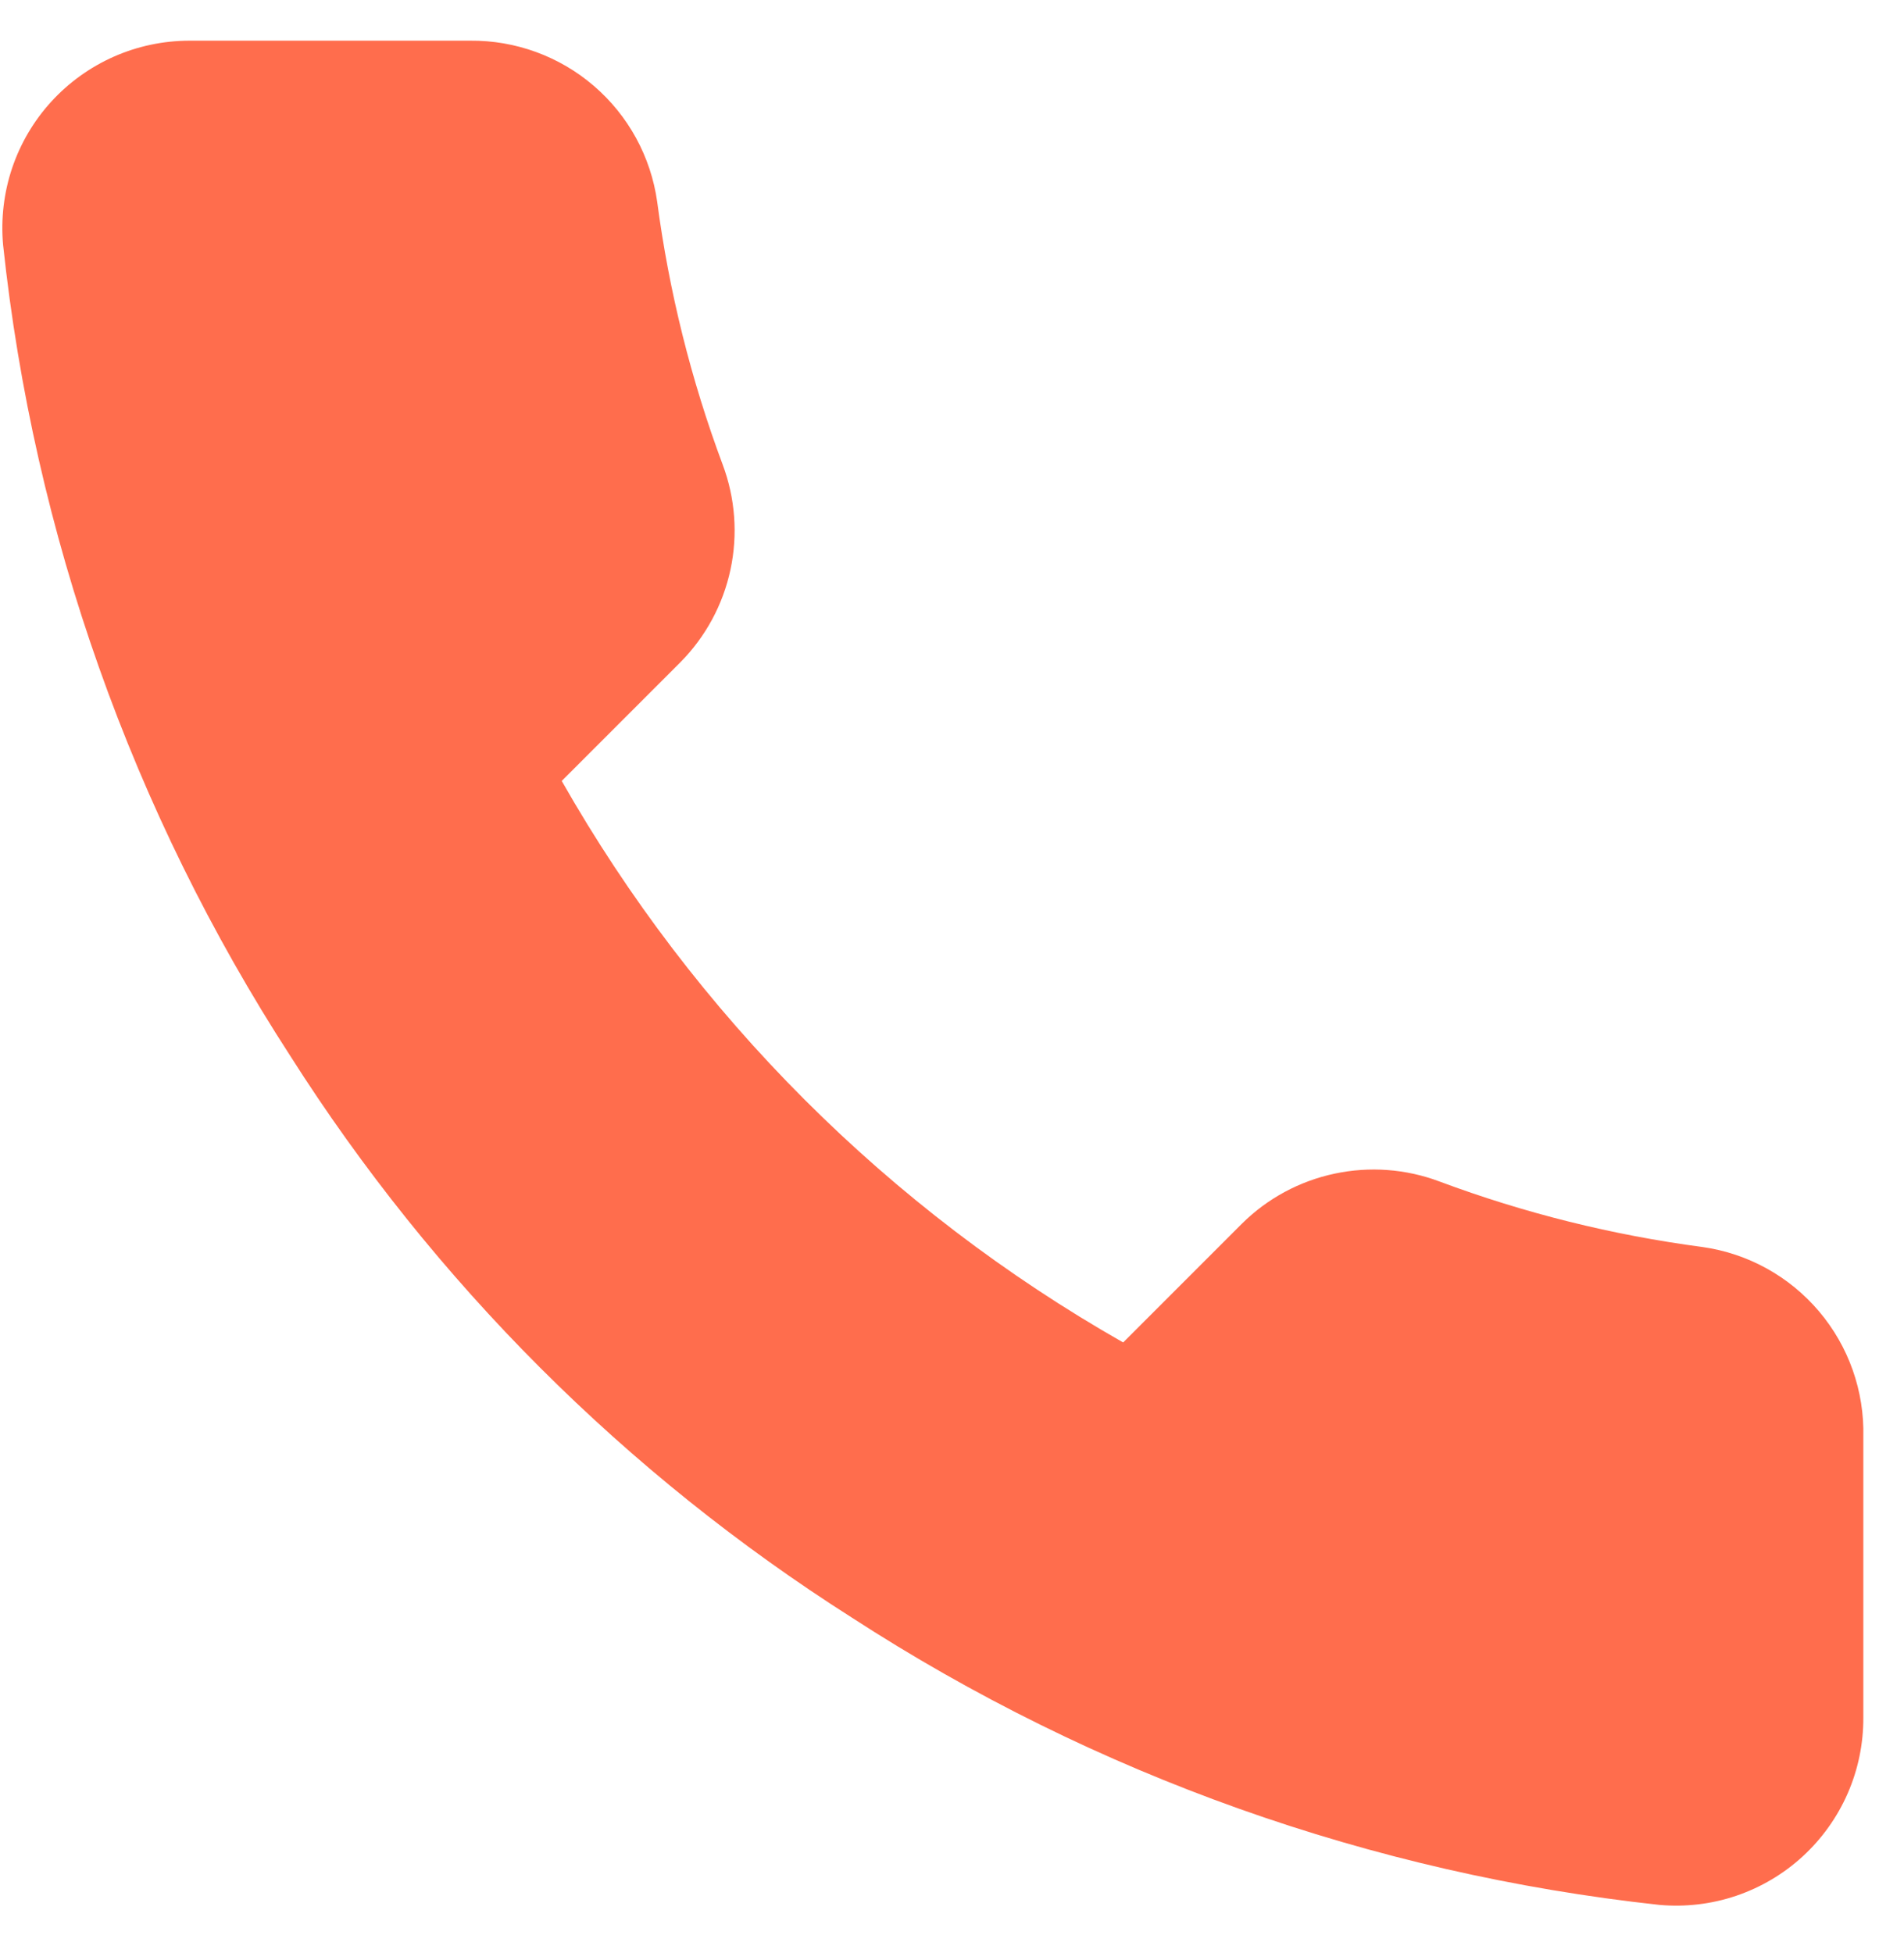 <svg width="39" height="40" viewBox="0 0 39 40" fill="none" xmlns="http://www.w3.org/2000/svg">
<path d="M38.167 29.43V35.18C38.169 35.714 38.06 36.242 37.846 36.731C37.632 37.22 37.318 37.659 36.925 38.02C36.532 38.381 36.067 38.656 35.562 38.827C35.056 38.998 34.52 39.061 33.988 39.013C28.09 38.372 22.425 36.357 17.448 33.129C12.817 30.186 8.89 26.26 5.948 21.629C2.708 16.629 0.693 10.936 0.063 5.012C0.016 4.482 0.079 3.947 0.248 3.443C0.418 2.939 0.691 2.475 1.05 2.082C1.409 1.689 1.846 1.375 2.332 1.16C2.819 0.945 3.345 0.834 3.878 0.833H9.628C10.558 0.824 11.46 1.153 12.165 1.76C12.87 2.366 13.331 3.209 13.461 4.13C13.704 5.97 14.154 7.777 14.803 9.516C15.06 10.202 15.116 10.947 14.963 11.664C14.81 12.381 14.455 13.039 13.94 13.56L11.506 15.994C14.234 20.793 18.207 24.765 23.006 27.494L25.44 25.06C25.961 24.544 26.619 24.189 27.336 24.037C28.053 23.884 28.798 23.939 29.484 24.197C31.223 24.846 33.03 25.296 34.87 25.539C35.801 25.67 36.651 26.139 37.259 26.857C37.867 27.574 38.19 28.49 38.167 29.43Z" fill="#FF6D4D"/>
</svg>
